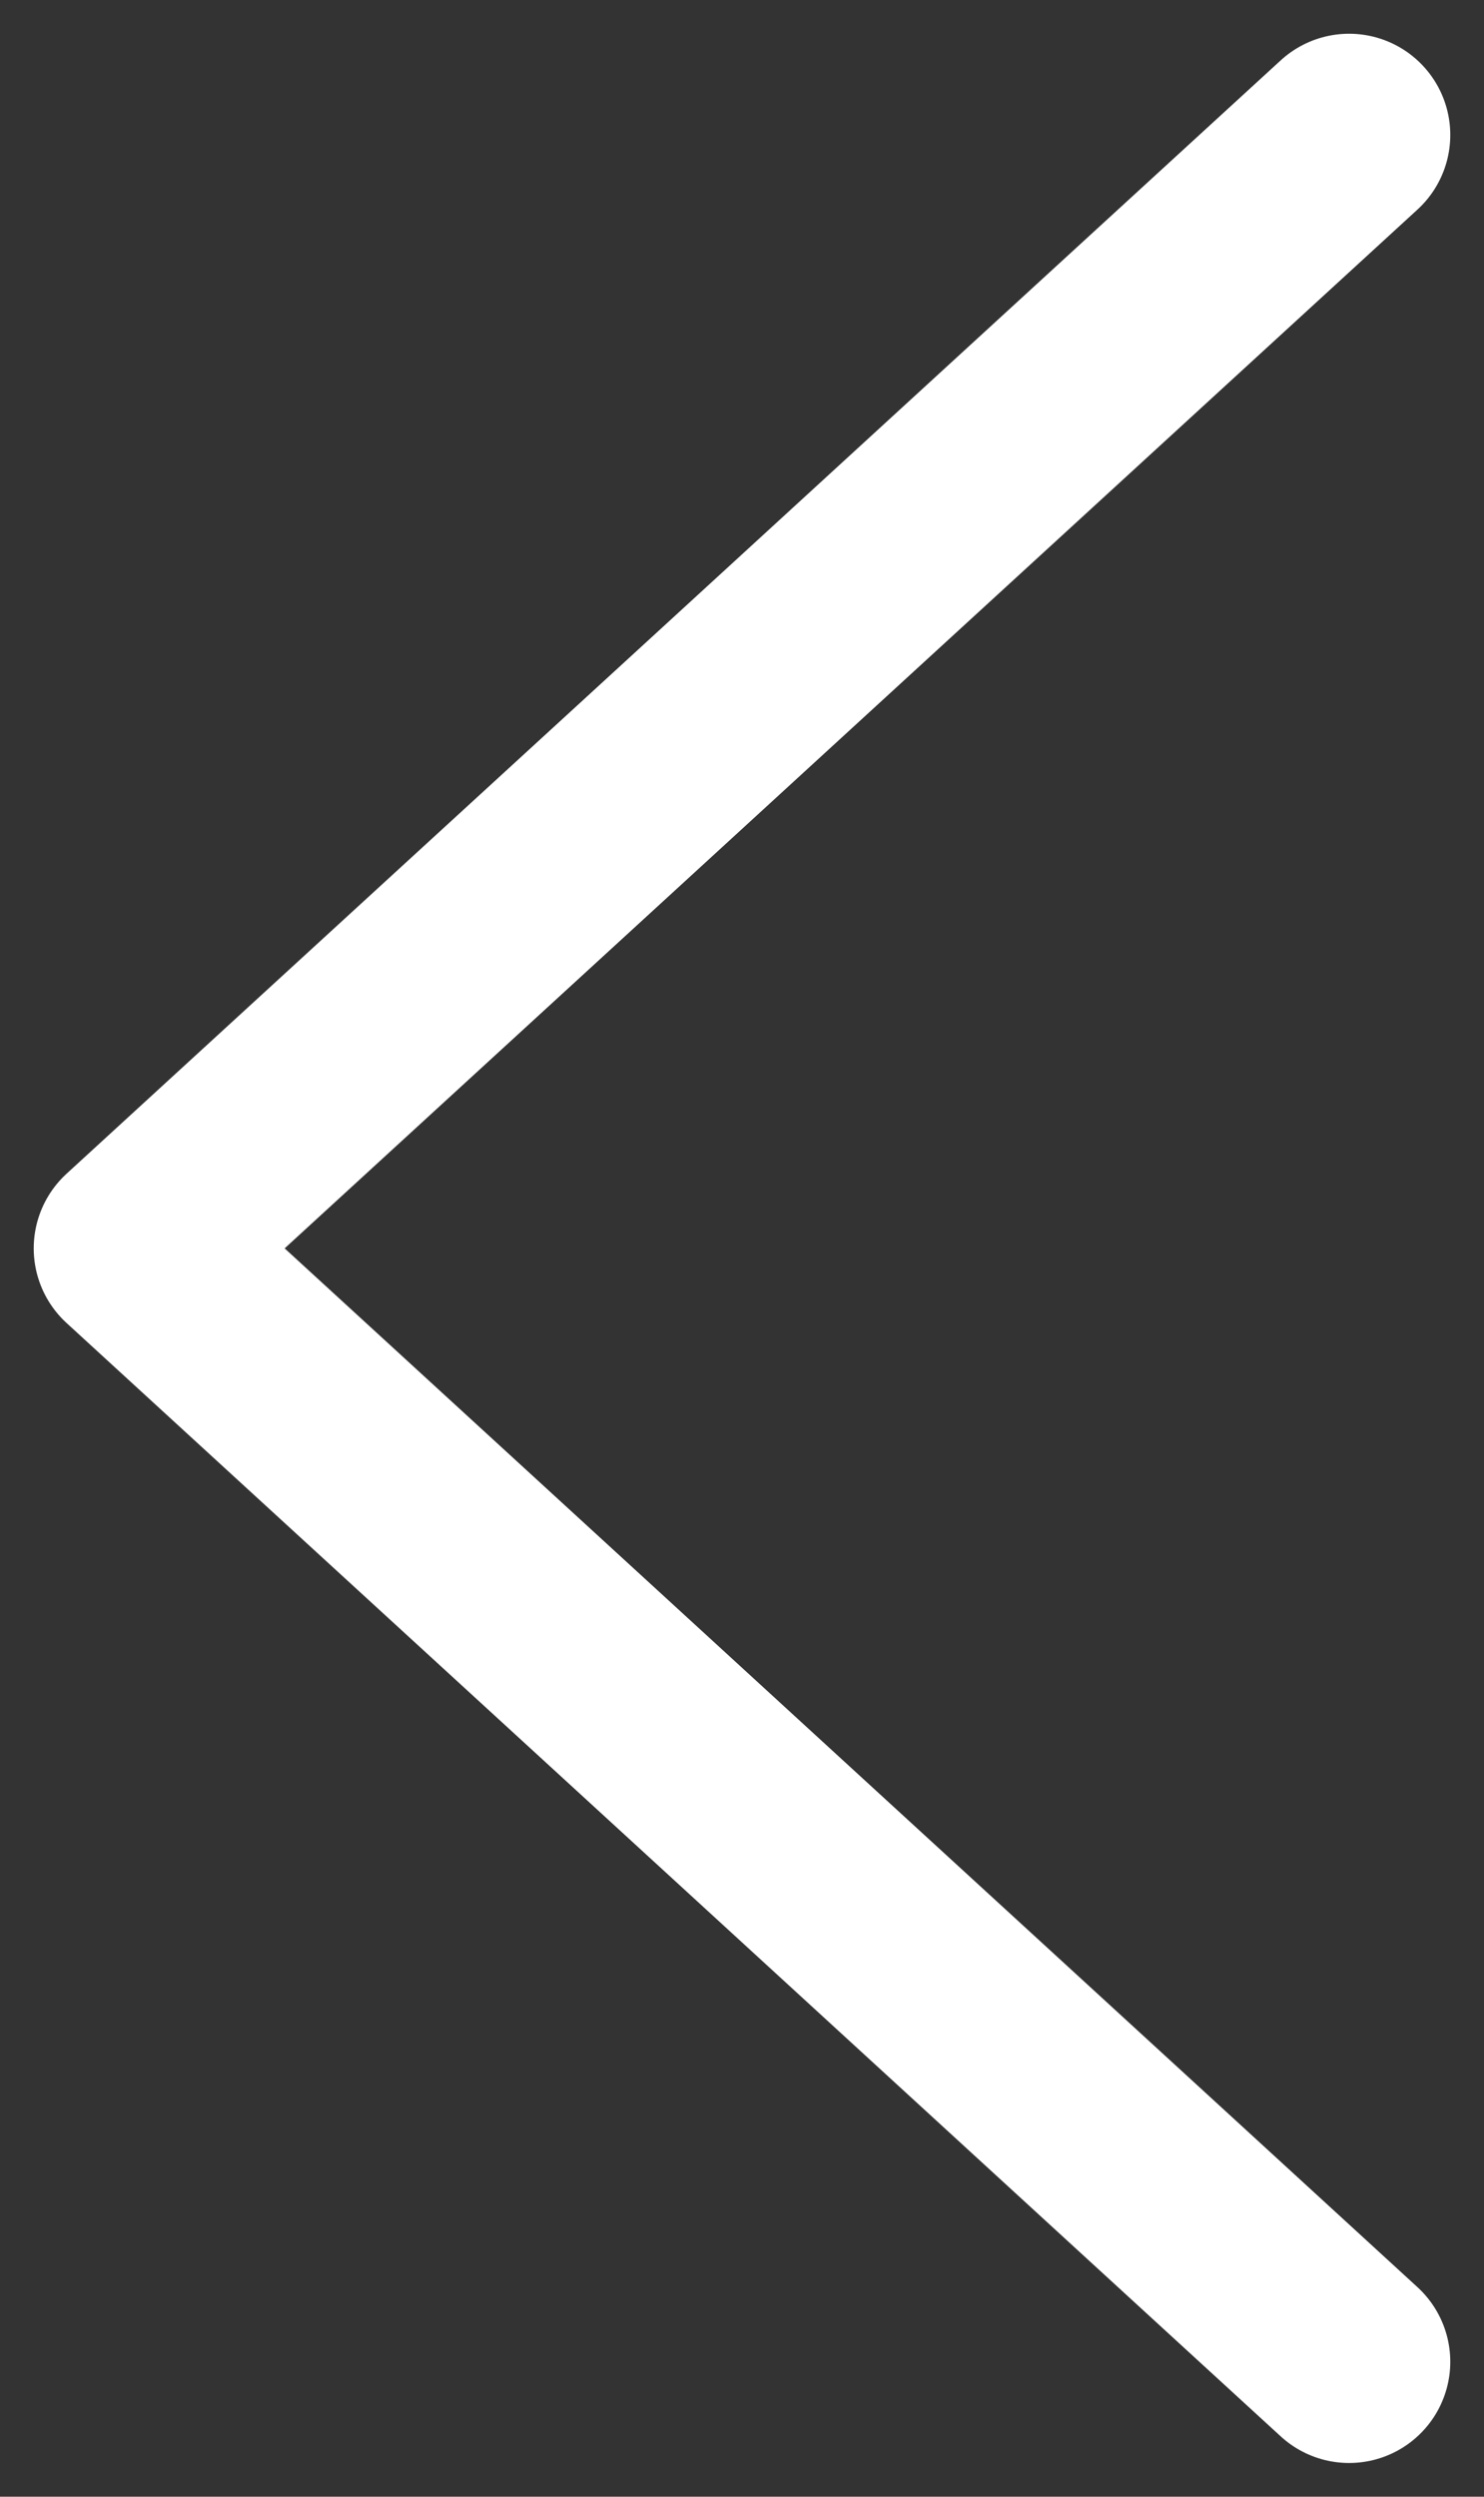 <svg width="22" height="37" viewBox="0 0 22 37" fill="none" xmlns="http://www.w3.org/2000/svg">
<rect x="0" y="0" width="22" height="37" fill="#333333" stroke="none"/>
<path d="M20 35L2 18.5L20 2" stroke="white" stroke-width="3" stroke-linecap="round" stroke-linejoin="round"/>
</svg>
